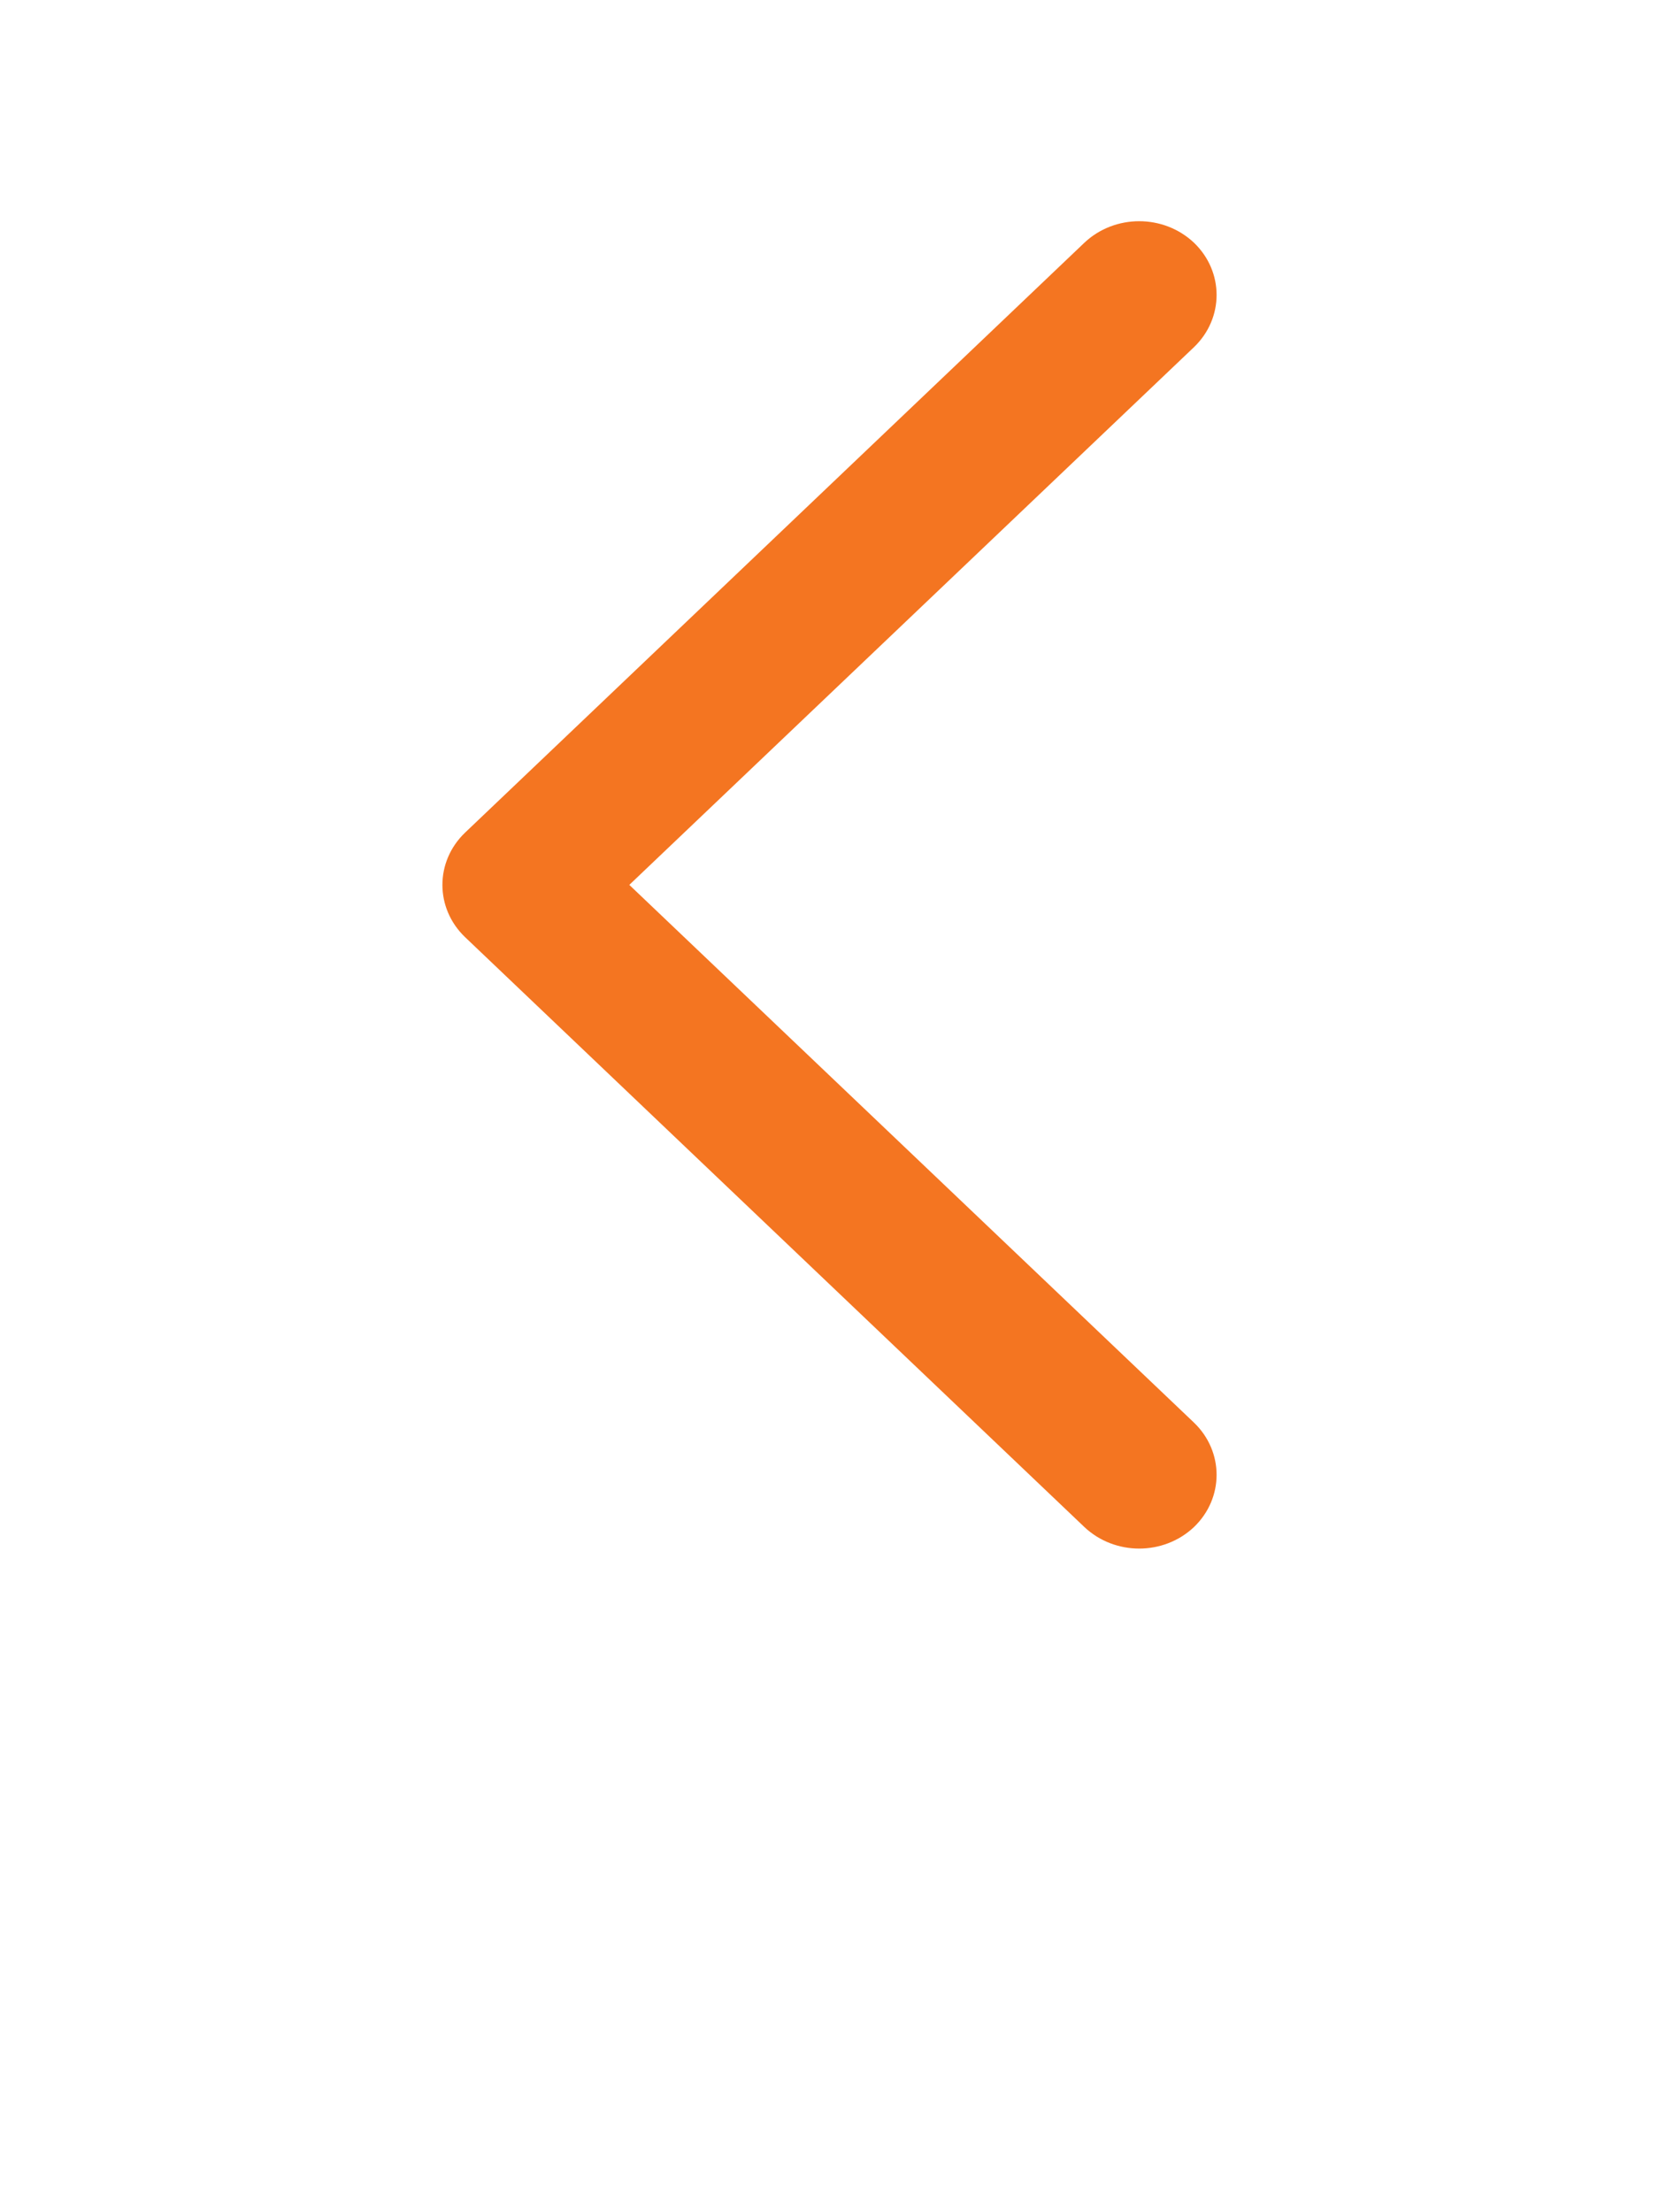 <?xml version="1.0" encoding="UTF-8"?>
<svg width="30px" height="40px" viewBox="0 0 30 40" version="1.1" xmlns="http://www.w3.org/2000/svg" xmlns:xlink="http://www.w3.org/1999/xlink">
    <!-- Generator: sketchtool 58 (101010) - https://sketch.com -->
    <title>E6DFE312-7360-4F5C-B475-FFE65C2BD6F2</title>
    <desc>Created with sketchtool.</desc>
    <defs>
        <filter x="-33.3%" y="-33.3%" width="166.7%" height="166.7%" filterUnits="objectBoundingBox" id="filter-1">
            <feOffset dx="0" dy="2" in="SourceAlpha" result="shadowOffsetOuter1"></feOffset>
            <feGaussianBlur stdDeviation="4" in="shadowOffsetOuter1" result="shadowBlurOuter1"></feGaussianBlur>
            <feColorMatrix values="0 0 0 0 0   0 0 0 0 0   0 0 0 0 0  0 0 0 0.2 0" type="matrix" in="shadowBlurOuter1" result="shadowMatrixOuter1"></feColorMatrix>
            <feMerge>
                <feMergeNode in="shadowMatrixOuter1"></feMergeNode>
                <feMergeNode in="SourceGraphic"></feMergeNode>
            </feMerge>
        </filter>
    </defs>
    <g id="111319---Landing-Pages-Updates" stroke="none" stroke-width="1" fill="none" fill-rule="evenodd">
        <g id="RecipeLanding_Desktop_1280" transform="translate(-35, -1258)" fill="#F47521" fill-rule="nonzero">
            <g id="CATEGORY_ROWS" transform="translate(-50, 675)">
                <g id="Arrow_LEFT" transform="translate(100, 601) rotate(-180) translate(-100, -601) translate(50, 452)">
                    <g id="Arrow+Circle" filter="url(#filter-1)" transform="translate(20, 119)">
                        <path d="M36.591,20.277 C37.136,19.754 37.136,18.912 36.591,18.389 C36.042,17.87 35.159,17.87 34.609,18.389 L23.409,29.056 C22.864,29.579 22.864,30.421 23.409,30.944 L34.609,41.611 C35.159,42.13 36.042,42.13 36.591,41.611 C37.136,41.088 37.136,40.246 36.591,39.723 L26.38,30 L36.591,20.277 Z" id="arrow_14x24" transform="translate(30, 30) rotate(-180) translate(-30, -30) "></path>
                    </g>
                </g>
            </g>
        </g>
    </g>
</svg>